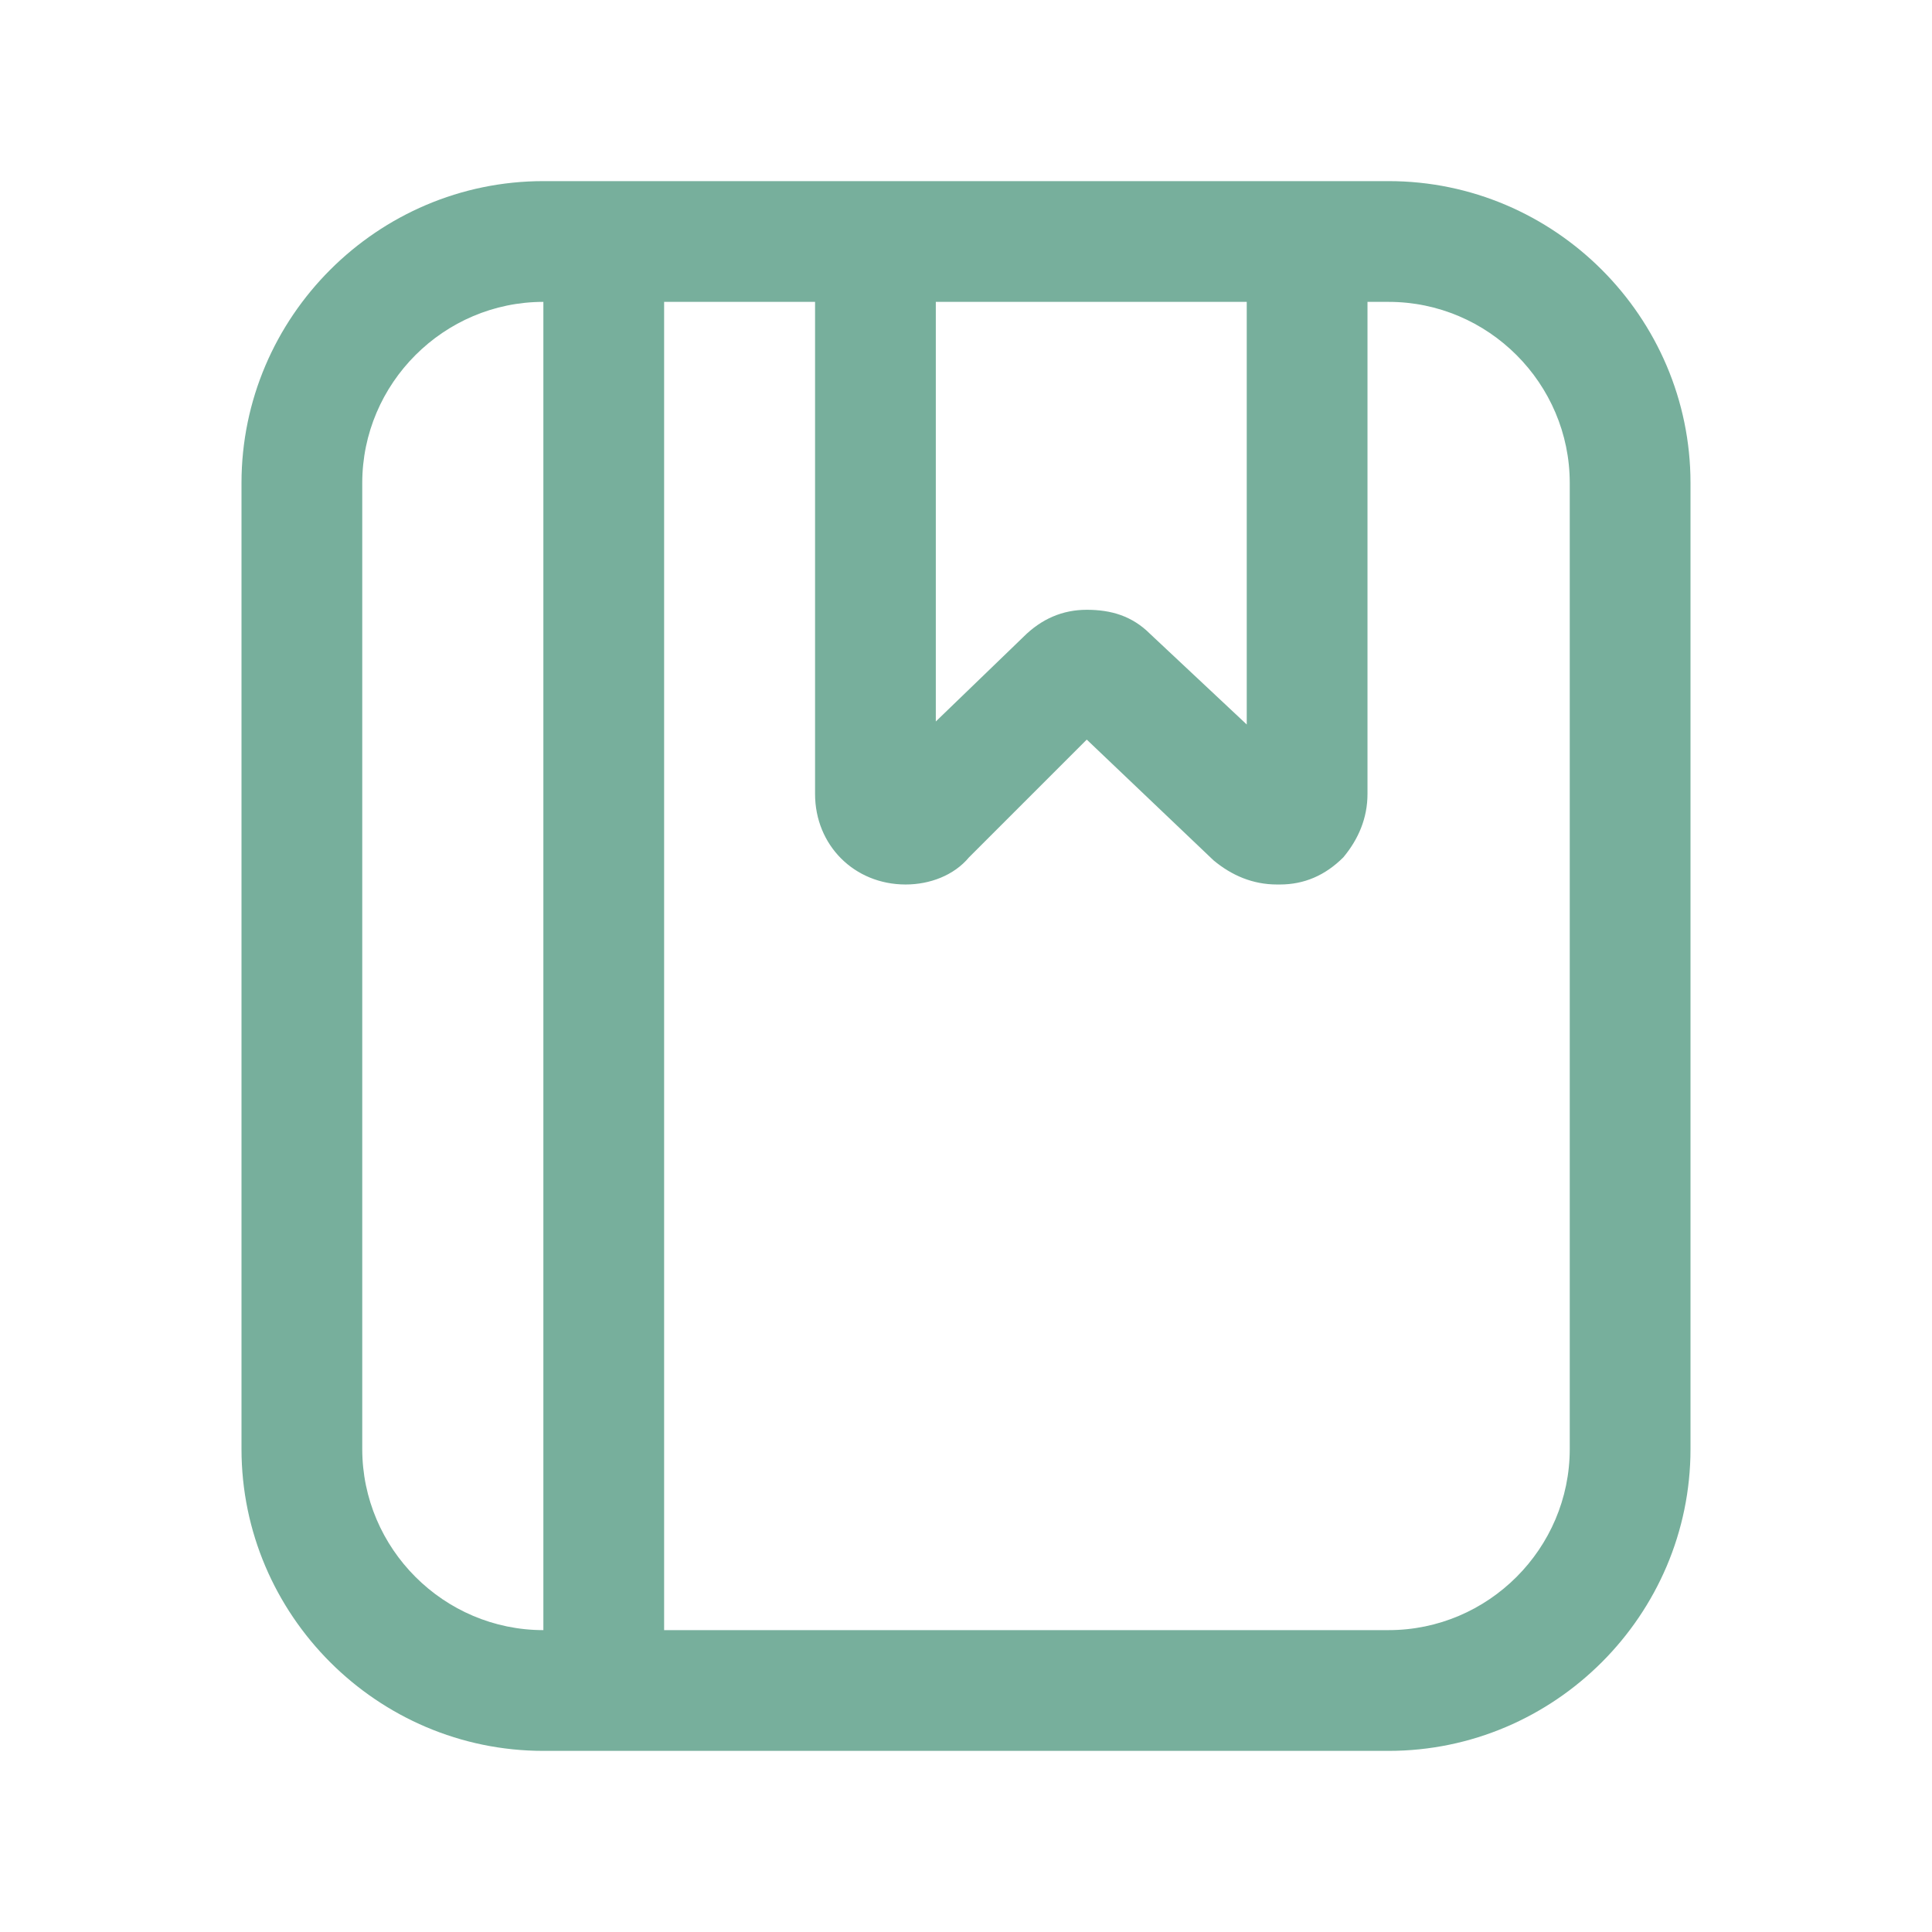 <?xml version="1.0" standalone="no"?><!DOCTYPE svg PUBLIC "-//W3C//DTD SVG 1.1//EN" "http://www.w3.org/Graphics/SVG/1.1/DTD/svg11.dtd"><svg t="1584869022338" class="icon" viewBox="0 0 1024 1024" version="1.1" xmlns="http://www.w3.org/2000/svg" p-id="33890" xmlns:xlink="http://www.w3.org/1999/xlink" width="50" height="50"><defs><style type="text/css"></style></defs><path d="M736 96H288C200 96 128 168 128 256v512c0 88 72 160 160 160h448c88 0 160-72 160-160V256c0-88-72-160-160-160z m-75.2 64v224l-51.2-48c-9.6-9.6-20.8-12.8-33.6-12.8s-24 4.8-33.6 14.4L496 382.4V160h164.8zM192 768V256c0-52.8 43.2-96 96-96v704c-52.8 0-96-43.2-96-96z m640 0c0 52.8-43.2 96-96 96H352V160h80v260.8c0 27.2 20.8 48 48 48 12.8 0 25.6-4.8 33.6-14.4l62.4-62.4 67.2 64c9.6 8 20.8 12.8 33.6 12.8h1.6c12.8 0 24-4.8 33.6-14.4 8-9.6 12.8-20.8 12.8-33.6V160h11.2c52.8 0 96 43.2 96 96v512z" fill="#77AF9C" p-id="33891"></path></svg>